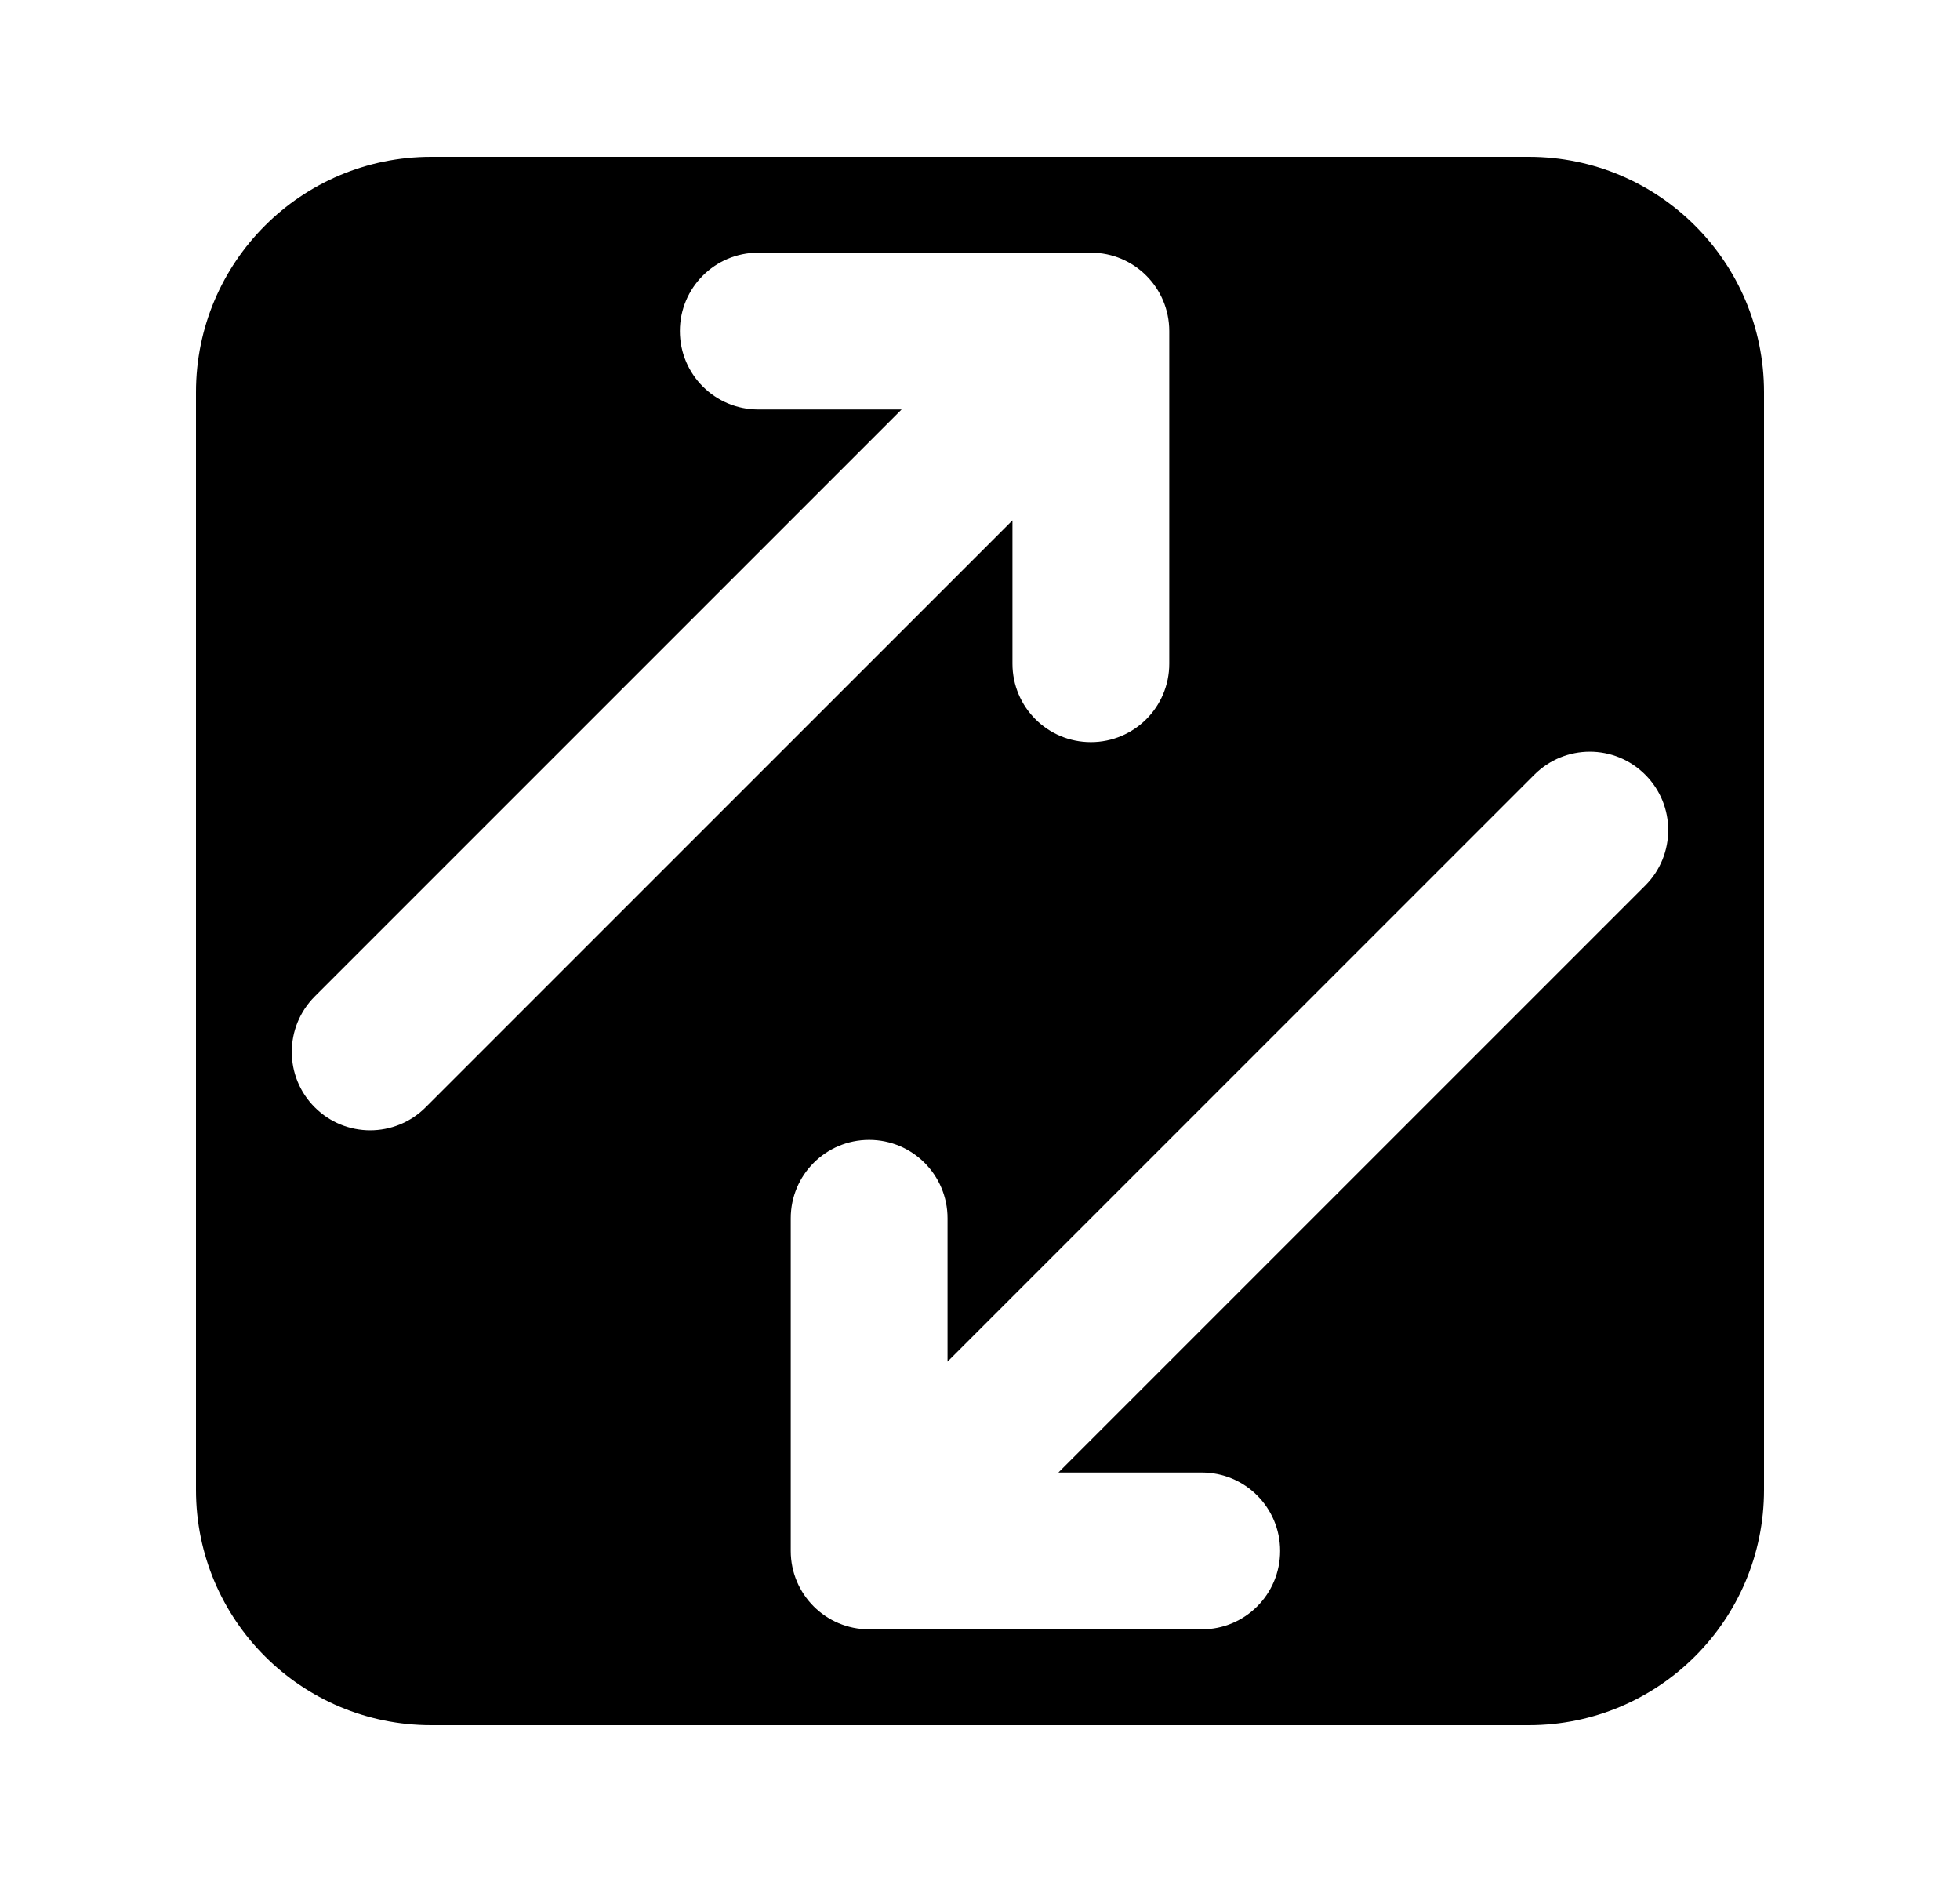 <svg width="25" height="24" viewBox="0 0 25 24" fill="none" xmlns="http://www.w3.org/2000/svg">
<path fill-rule="evenodd" clip-rule="evenodd" d="M2.5 5C2.5 3.343 3.843 2 5.5 2H19.5C21.157 2 22.5 3.343 22.5 5V19C22.5 20.657 21.157 22 19.5 22H5.5C3.843 22 2.5 20.657 2.5 19V5ZM11.086 20.778C10.534 20.778 10.086 20.331 10.086 19.778V15.536C10.086 14.983 10.534 14.536 11.086 14.536C11.638 14.536 12.086 14.983 12.086 15.536V17.364L19.571 9.879C19.962 9.488 20.595 9.488 20.985 9.879C21.376 10.269 21.376 10.902 20.985 11.293L13.5 18.778H15.329C15.881 18.778 16.328 19.226 16.328 19.778C16.328 20.331 15.881 20.778 15.329 20.778H11.086ZM13.914 3.222C14.466 3.222 14.914 3.67 14.914 4.222L14.914 8.464C14.914 9.017 14.466 9.464 13.914 9.464C13.362 9.464 12.914 9.017 12.914 8.464V6.636L5.429 14.121C5.038 14.512 4.405 14.512 4.015 14.121C3.624 13.731 3.624 13.098 4.015 12.707L11.5 5.222L9.672 5.222C9.119 5.222 8.672 4.774 8.672 4.222C8.672 3.67 9.119 3.222 9.672 3.222L13.914 3.222Z" fill="black"/>
</svg>
